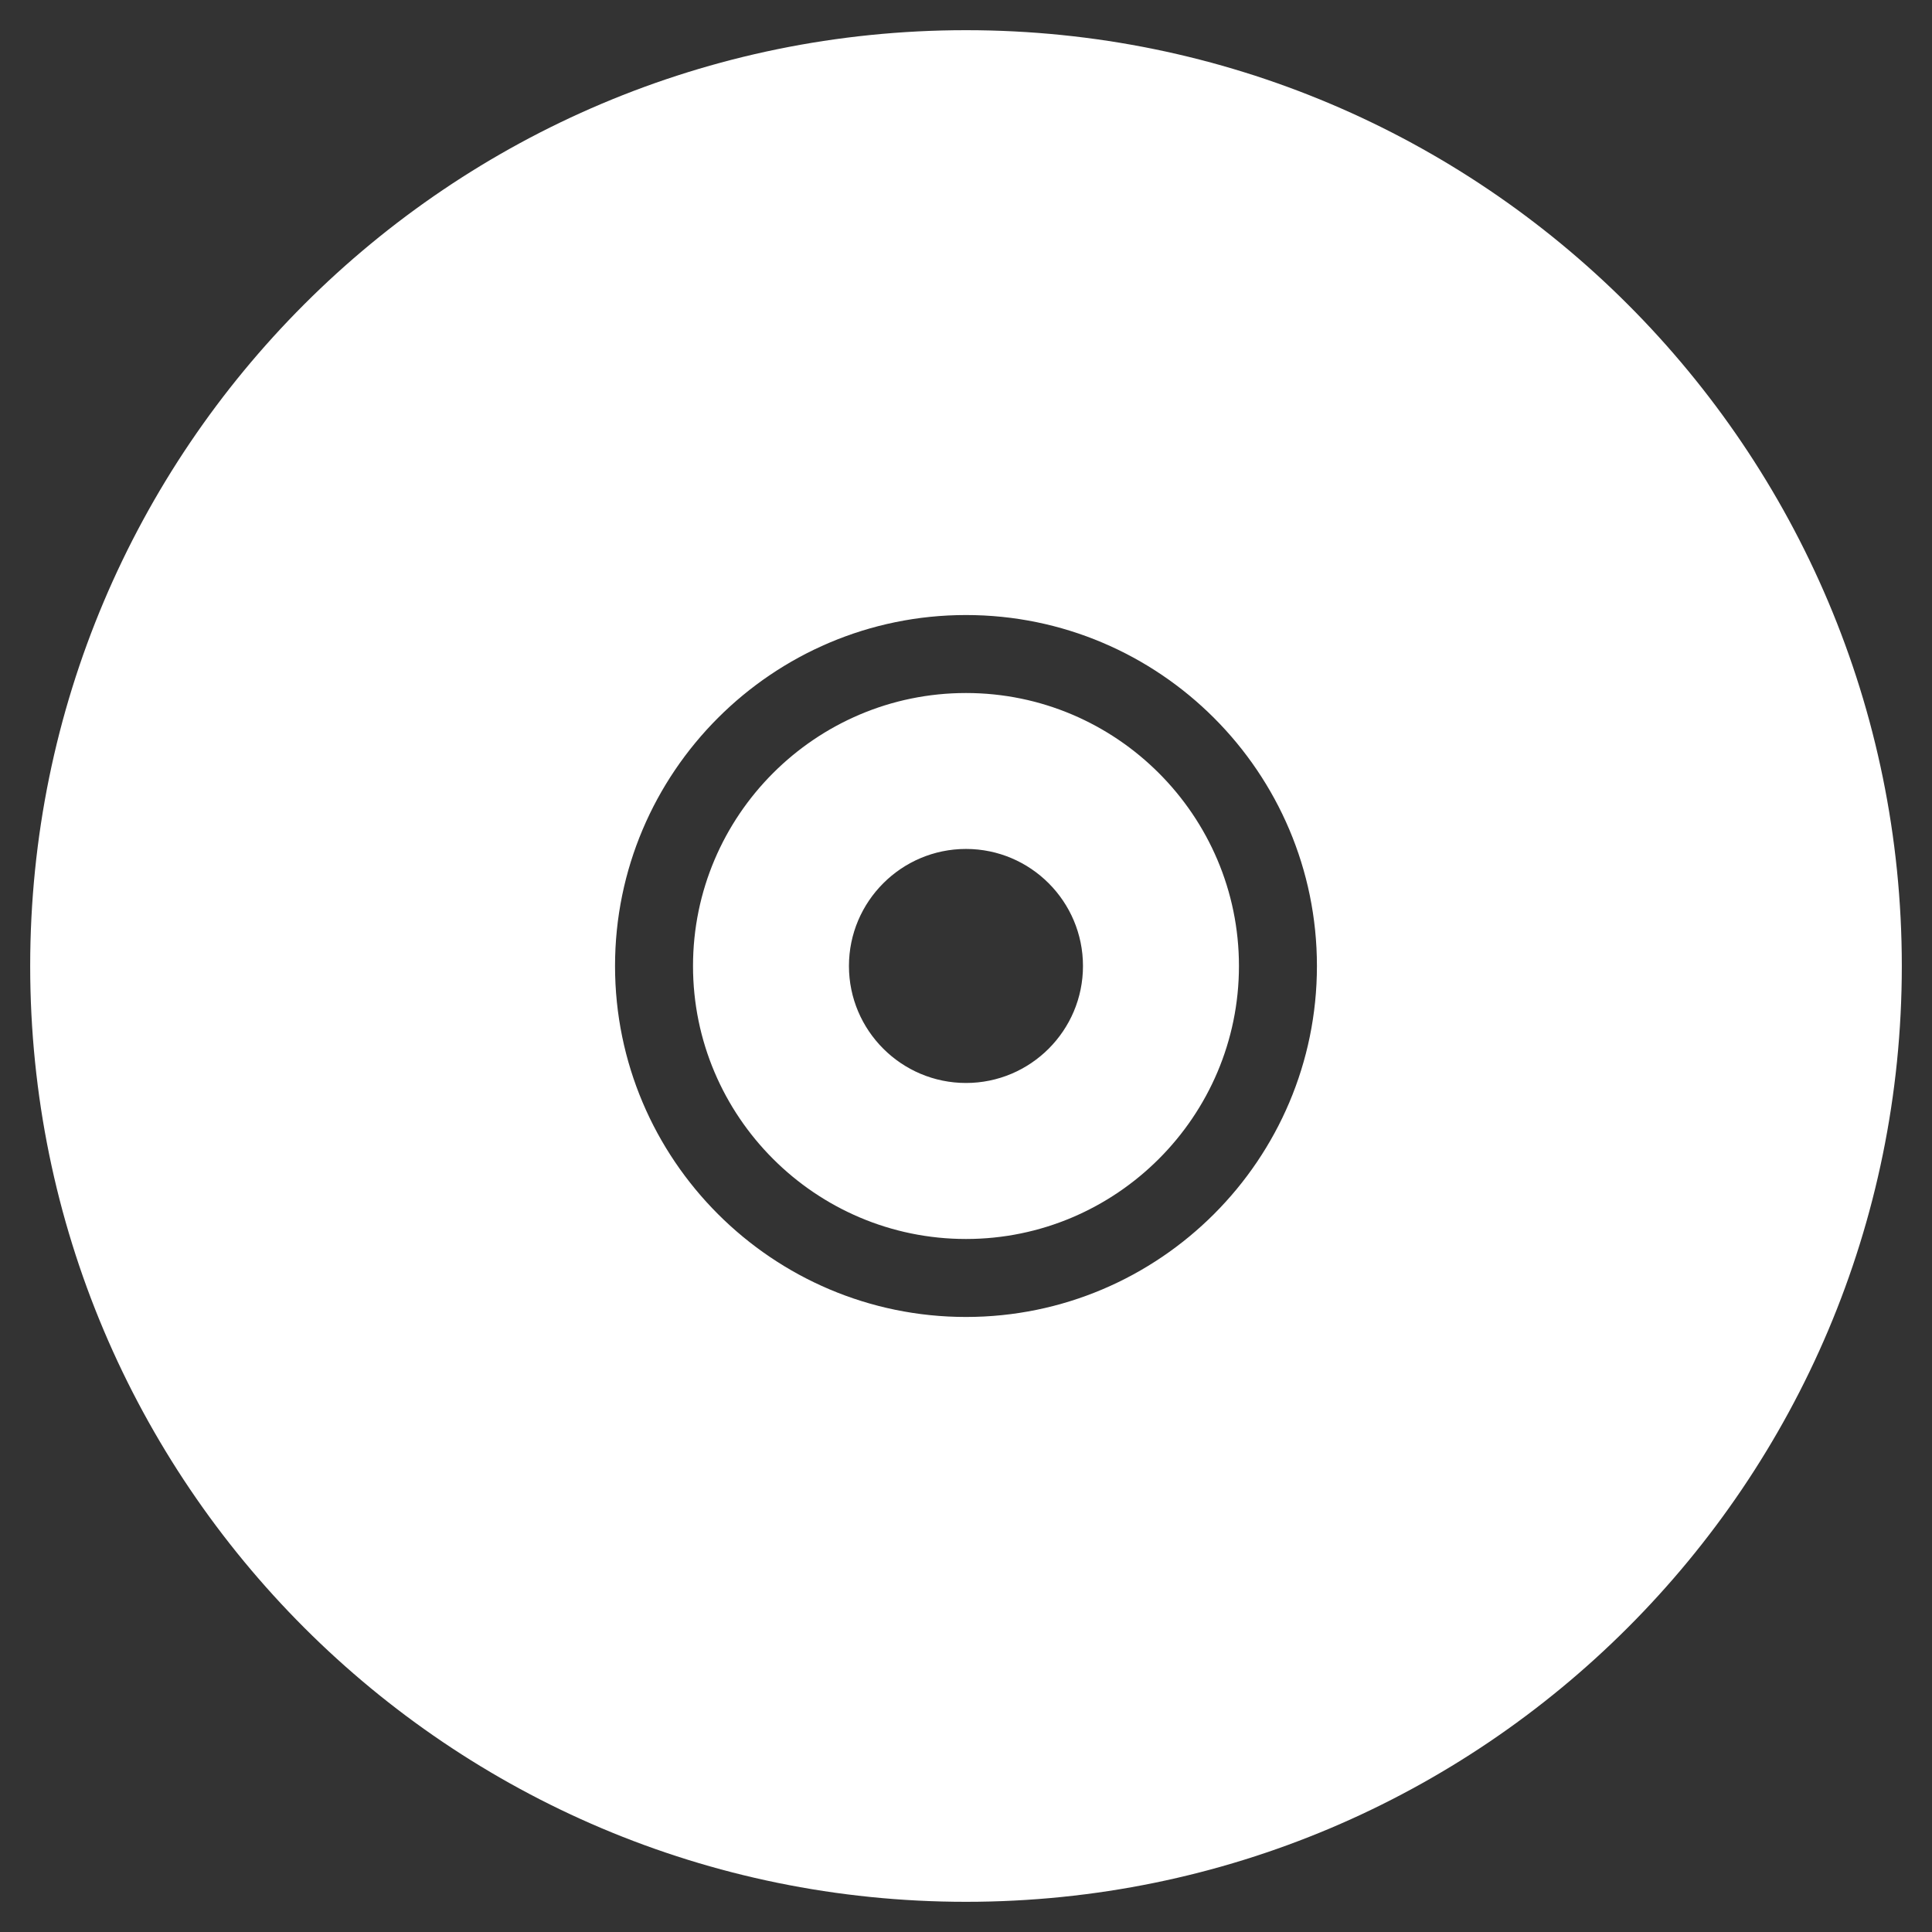 <svg xmlns="http://www.w3.org/2000/svg" xml:space="preserve" width="256" height="256"><rect width="100%" height="100%" fill="#333333" stroke="none"/><path d="M128 4C59.51 4 4 59.516 4 128s55.51 124 124 124c68.469 0 124-55.516 124-124S196.469 4 128 4m0 170.505c-25.647 0-46.505-20.863-46.505-46.505S102.353 81.495 128 81.495c25.642 0 46.5 20.863 46.5 46.505s-20.858 46.505-46.5 46.505m0-10.333c-19.943 0-36.172-16.239-36.172-36.172S108.057 91.828 128 91.828c19.923 0 36.167 16.239 36.167 36.172S147.923 164.172 128 164.172m0-51.682c-8.546 0-15.51 6.954-15.51 15.51 0 8.55 6.964 15.5 15.51 15.5 8.55 0 15.5-6.95 15.5-15.5 0-8.556-6.95-15.51-15.5-15.51" style="fill:#fff"/></svg>